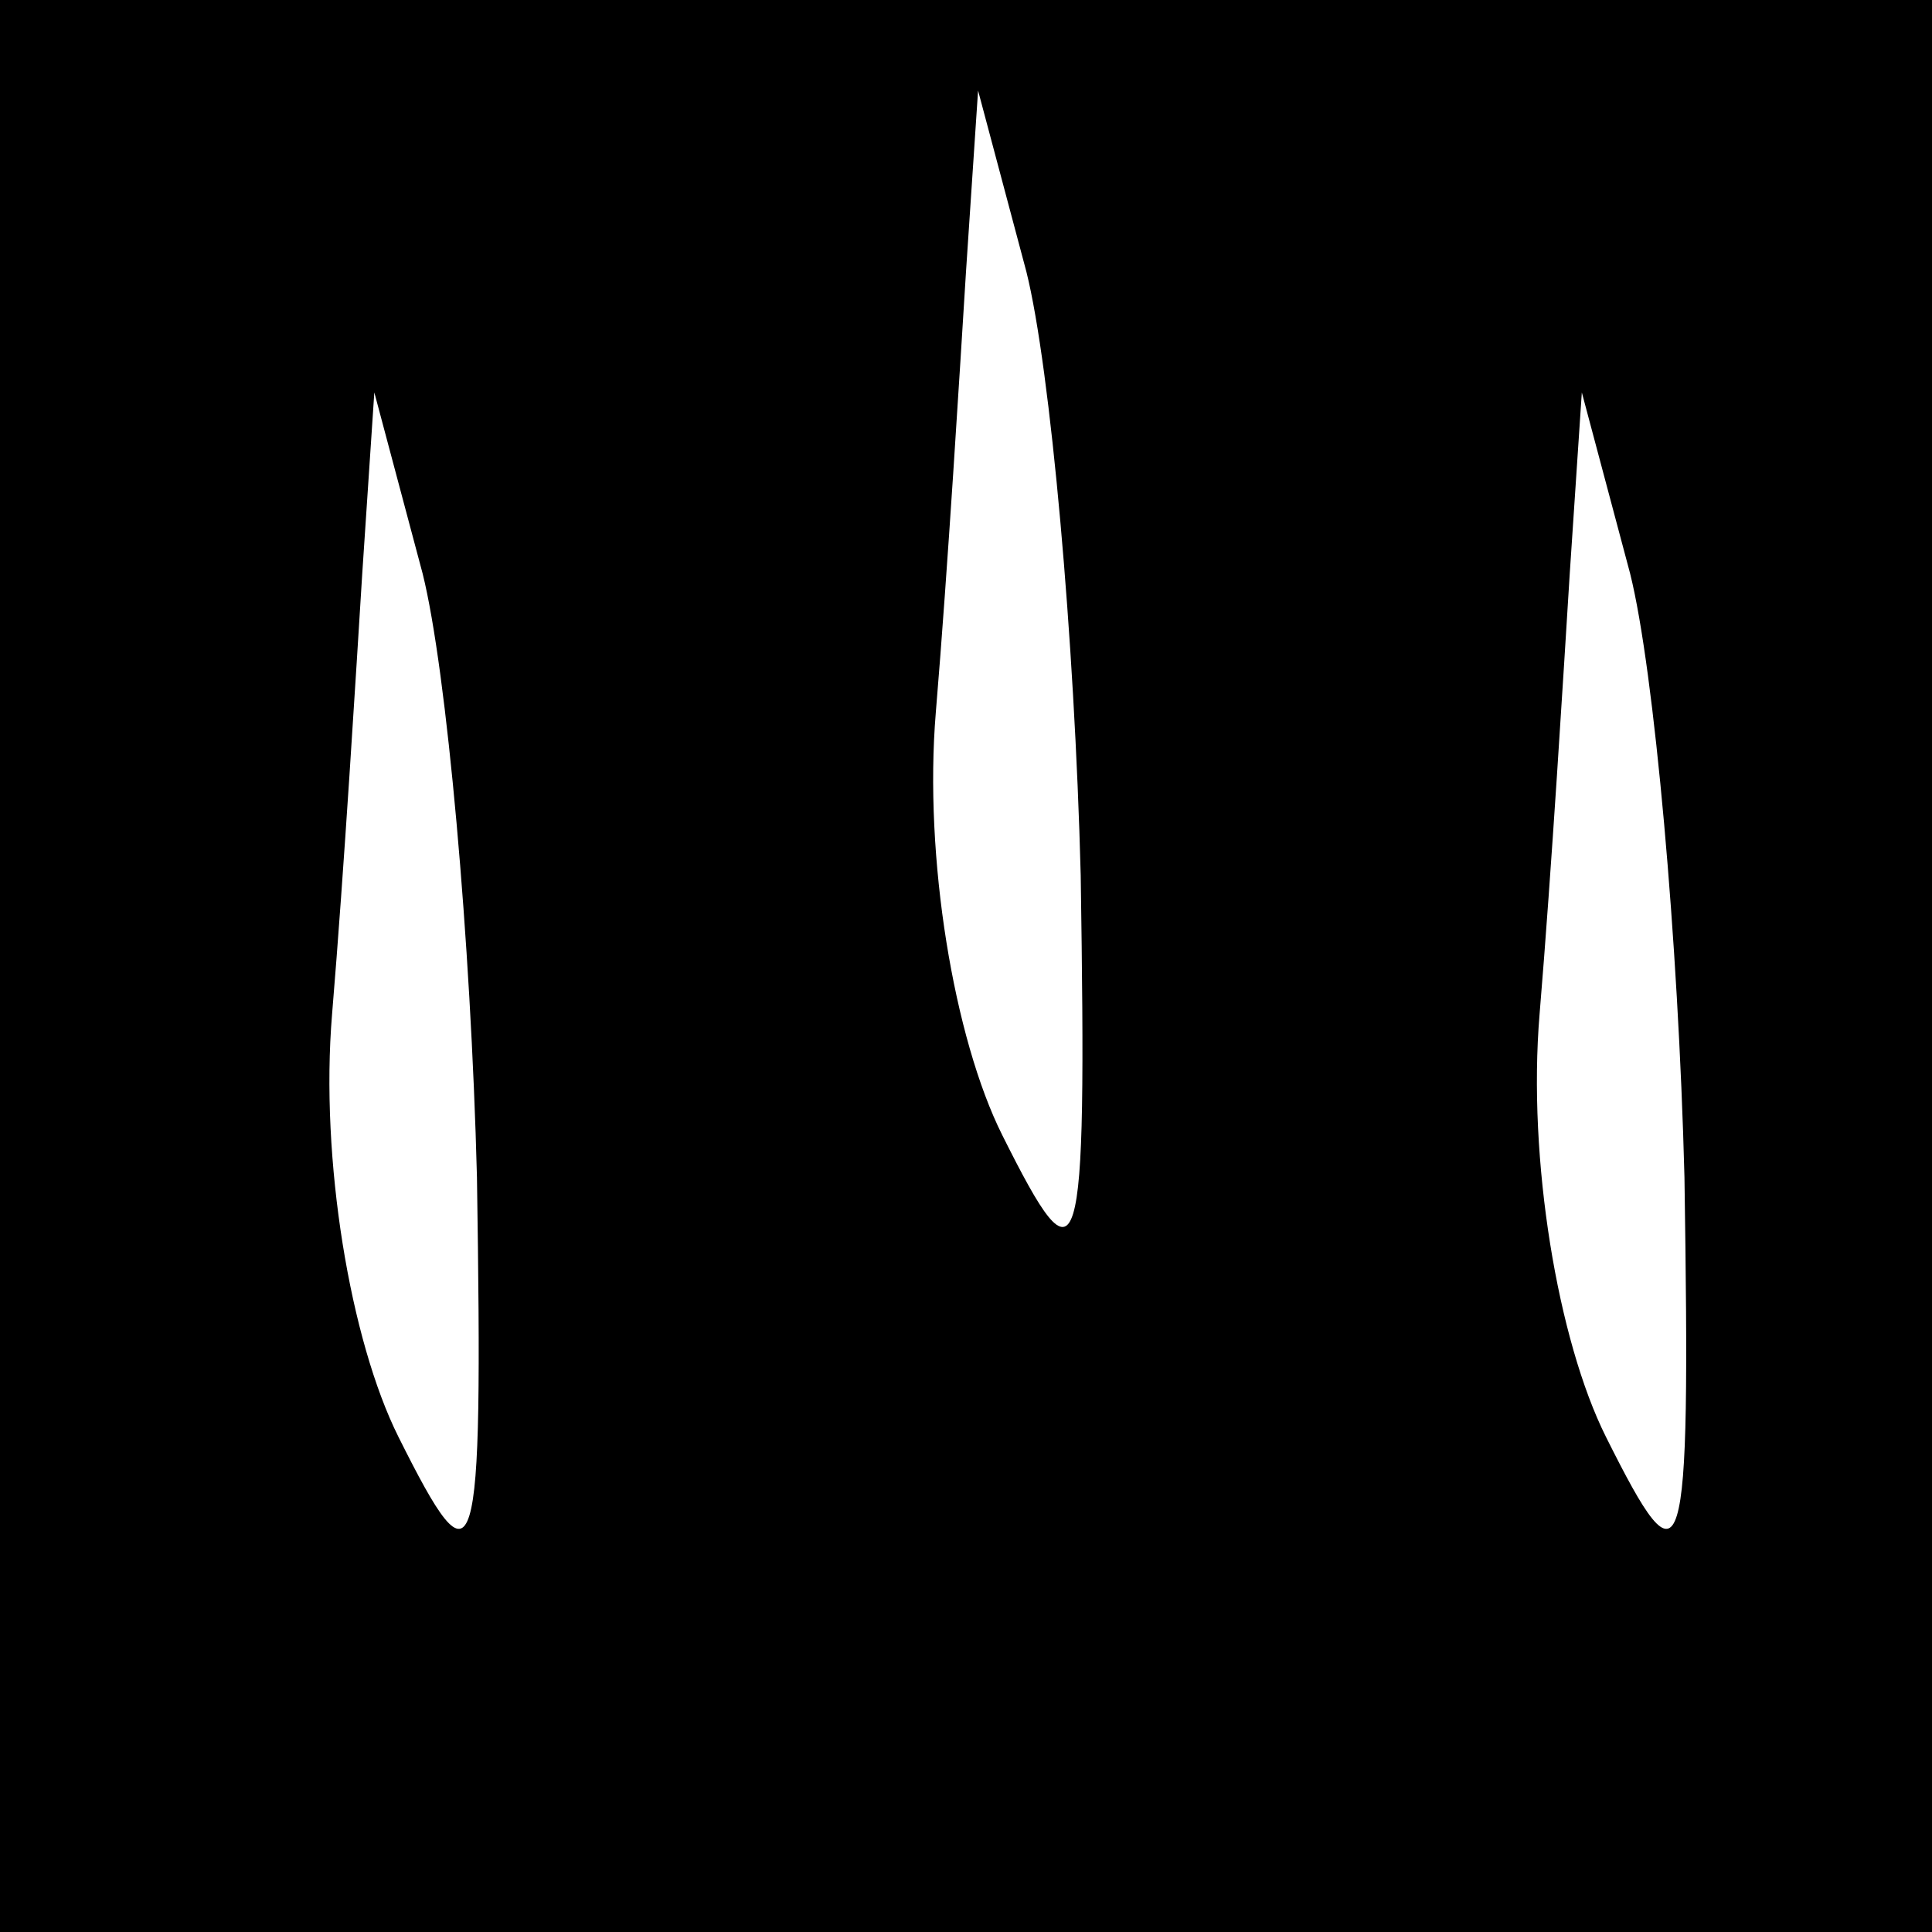<?xml version="1.0" standalone="no"?>
<!DOCTYPE svg PUBLIC "-//W3C//DTD SVG 20010904//EN"
 "http://www.w3.org/TR/2001/REC-SVG-20010904/DTD/svg10.dtd">
<svg version="1.0" xmlns="http://www.w3.org/2000/svg"
 width="32pt" height="32pt" viewBox="0 0 32 32"
 preserveAspectRatio="xMidYMid meet">
<rect x="0" y="0" width="32" height="32" fill="#808080" stroke="none"/>
<g transform="translate(0,32) scale(0.1,-0.1)"
fill="#000000" stroke="none">
<path fill="#000000" stroke="none" d="M0 160 l0 -160 160 0 160 0 0 160 0
160 -160 0 -160 0 0 -160z"/>
<path fill="#ffffff" stroke="none" d="M179 175 c1 -66 0 -69 -13 -43 -8 16
-13 46 -11 70 2 24 4 57 5 73 l2 30 8 -30 c4 -16 8 -61 9 -100z"/>
<path fill="#ffffff" stroke="none" d="M79 125 c1 -66 0 -69 -13 -43 -8 16
-13 46 -11 70 2 24 4 57 5 73 l2 30 8 -30 c4 -16 8 -61 9 -100z"/>
<path fill="#ffffff" stroke="none" d="M279 125 c1 -66 0 -69 -13 -43 -8 16
-13 46 -11 70 2 24 4 57 5 73 l2 30 8 -30 c4 -16 8 -61 9 -100z"/>
</g>
</svg>
